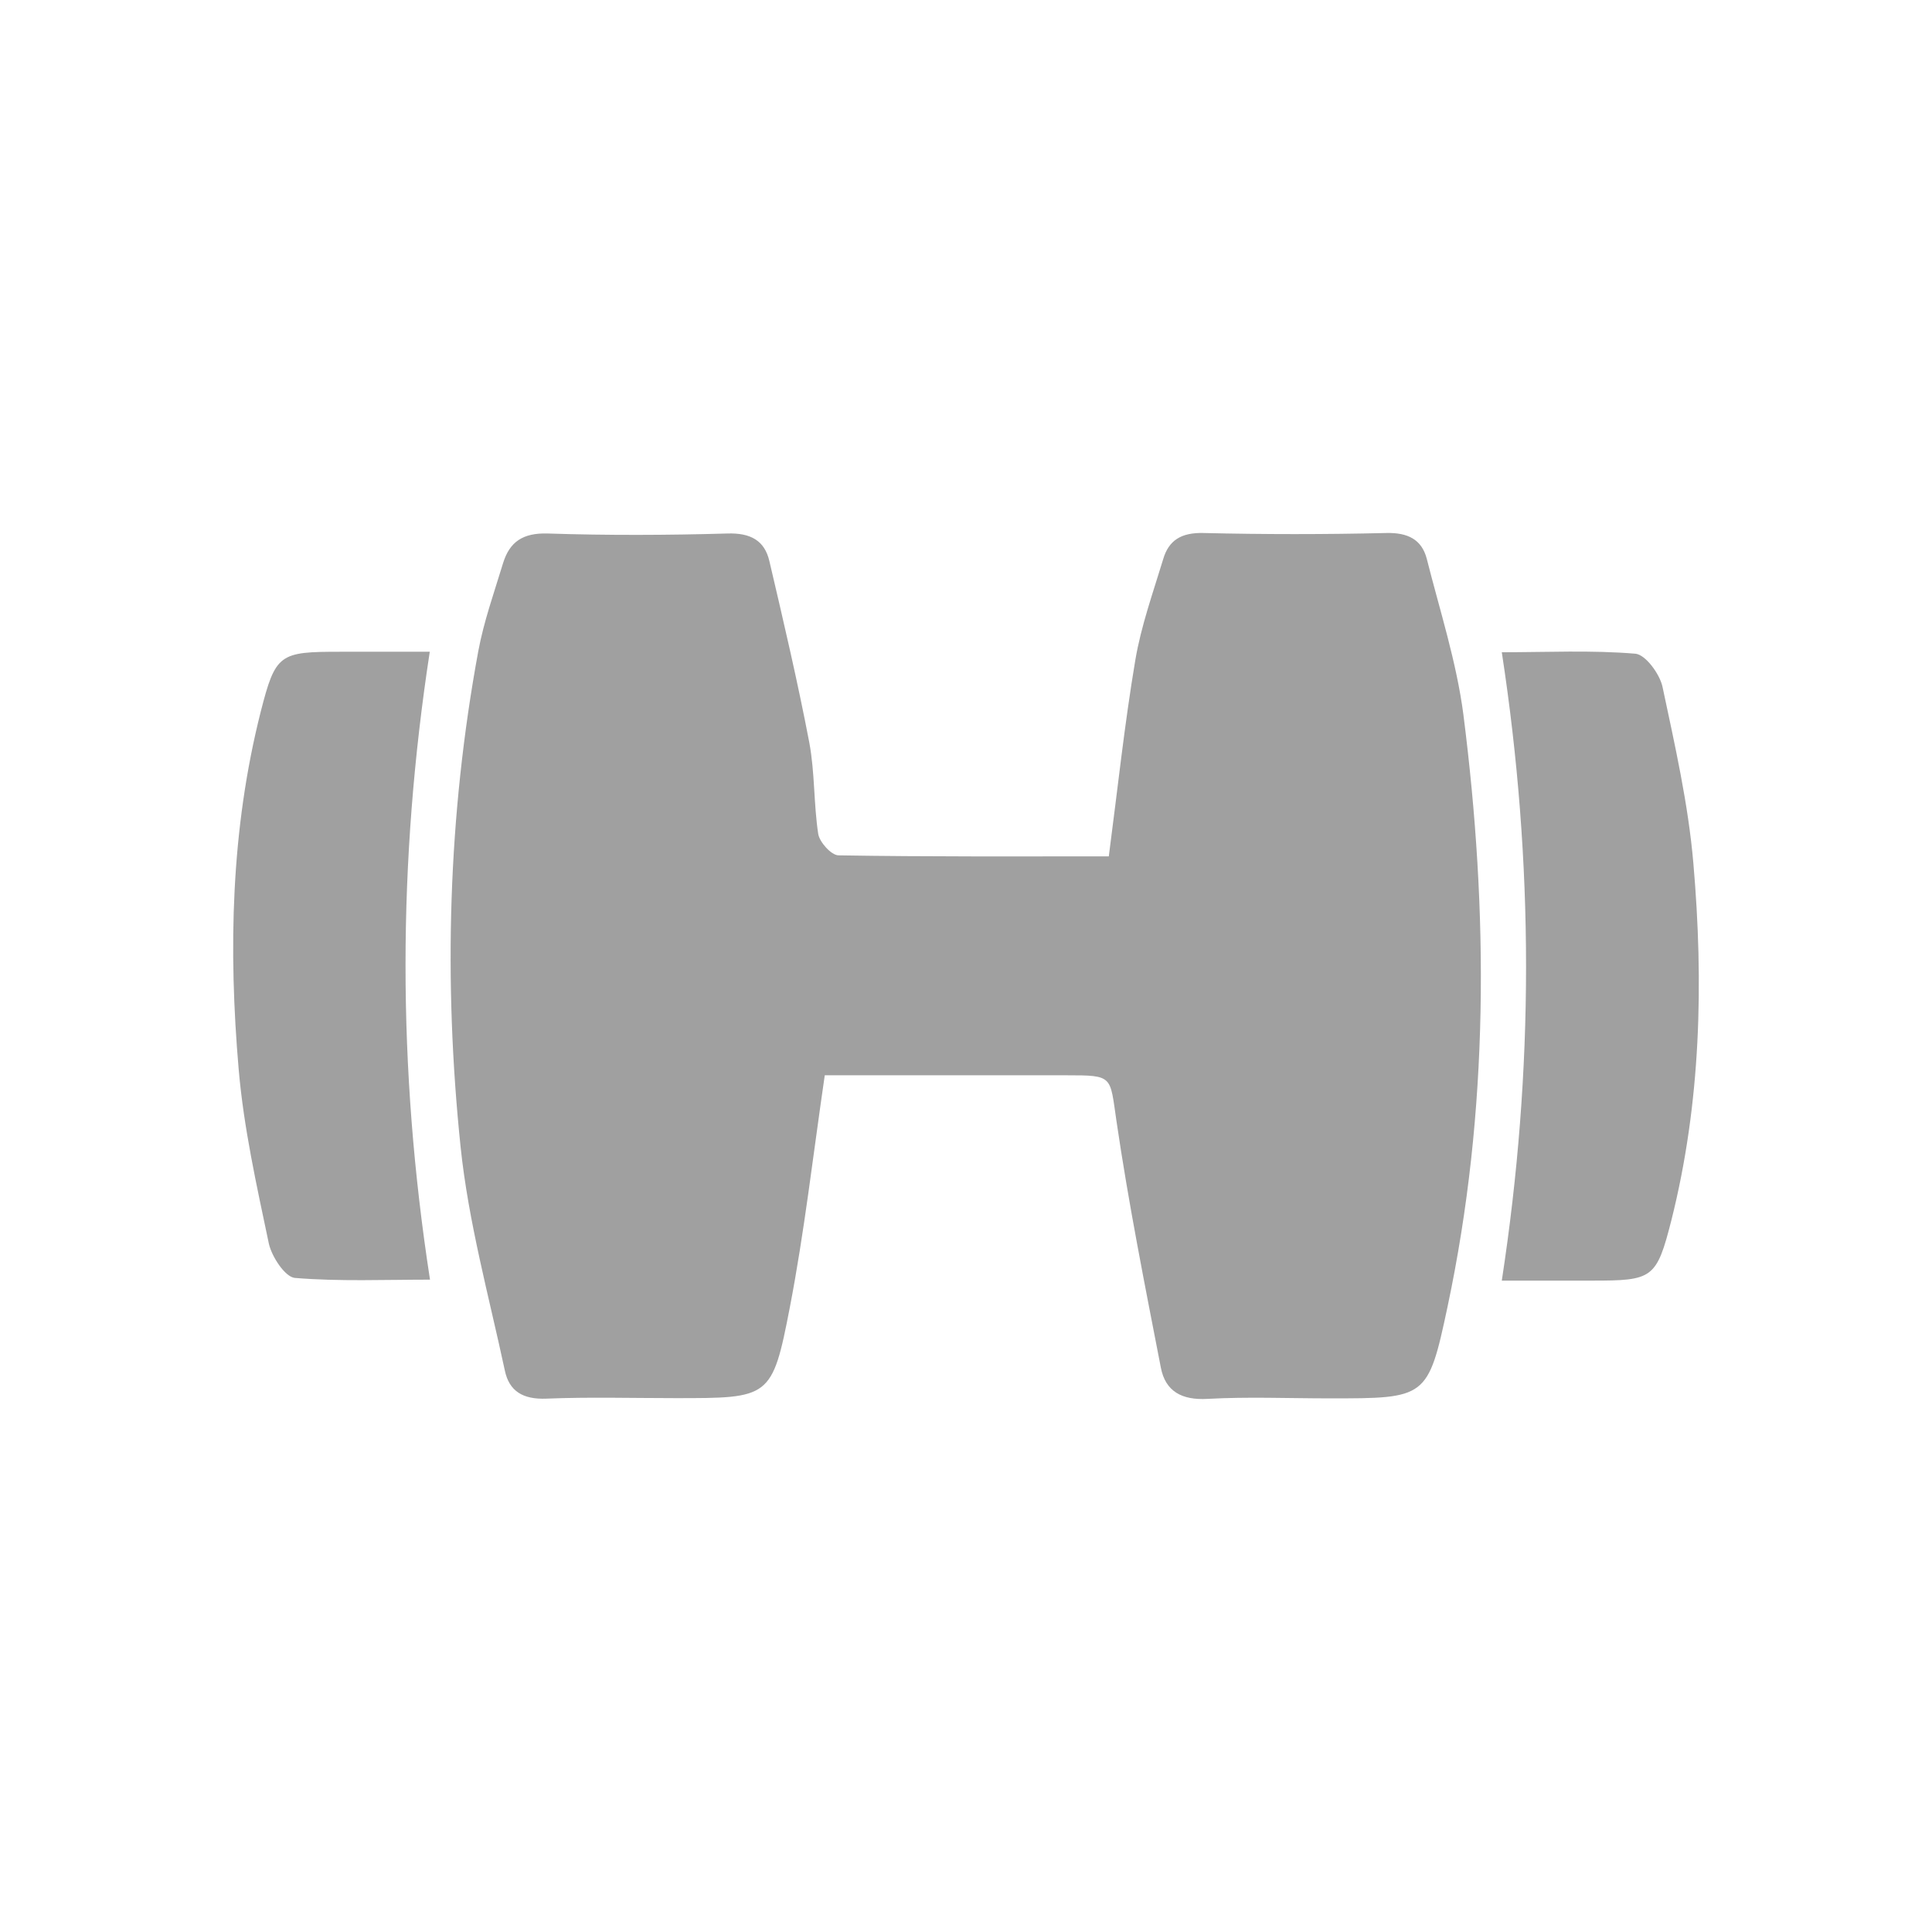 <svg width="58" height="58" viewBox="0 0 58 58" fill="none" xmlns="http://www.w3.org/2000/svg">
<path d="M43.932 21.452C44.69 27.394 44.706 33.343 43.454 39.24C42.87 41.988 42.816 41.98 39.911 41.98C38.689 41.98 37.468 41.928 36.254 41.995C35.472 42.04 34.987 41.765 34.85 41.06C34.372 38.594 33.879 36.128 33.515 33.64C33.318 32.296 33.424 32.281 32.02 32.281C29.585 32.281 27.15 32.281 24.76 32.281C24.403 34.724 24.145 36.997 23.713 39.24C23.182 41.988 23.113 41.973 20.268 41.973C18.979 41.973 17.689 41.936 16.407 41.988C15.701 42.018 15.284 41.765 15.155 41.141C14.677 38.913 14.062 36.685 13.827 34.427C13.311 29.459 13.448 24.482 14.358 19.551C14.525 18.652 14.836 17.783 15.102 16.907C15.299 16.268 15.694 15.993 16.445 16.016C18.235 16.075 20.041 16.068 21.831 16.016C22.529 15.993 22.954 16.224 23.098 16.847C23.523 18.66 23.948 20.472 24.297 22.299C24.464 23.198 24.426 24.126 24.563 25.032C24.601 25.277 24.95 25.671 25.169 25.678C27.878 25.723 30.579 25.708 33.287 25.708C33.553 23.688 33.758 21.742 34.084 19.811C34.258 18.786 34.615 17.791 34.919 16.788C35.086 16.216 35.465 15.986 36.125 16.001C37.953 16.045 39.782 16.045 41.618 16.001C42.263 15.986 42.68 16.194 42.832 16.773C43.226 18.333 43.727 19.878 43.932 21.452ZM50.836 25.916C50.684 24.141 50.282 22.373 49.91 20.62C49.827 20.234 49.402 19.655 49.098 19.625C47.778 19.514 46.443 19.581 45.085 19.581C46.056 25.923 46.056 32.11 45.085 38.445C46.033 38.445 46.906 38.445 47.786 38.445C49.614 38.445 49.728 38.393 50.176 36.633C51.063 33.105 51.147 29.503 50.836 25.916ZM12.902 19.566C11.976 19.566 11.104 19.566 10.224 19.566C8.388 19.566 8.274 19.618 7.826 21.37C6.931 24.906 6.855 28.508 7.166 32.11C7.318 33.863 7.705 35.593 8.069 37.324C8.152 37.717 8.554 38.334 8.85 38.364C10.193 38.475 11.551 38.416 12.909 38.416C11.923 32.043 11.938 25.849 12.902 19.566Z" fill="#A0A0A0"/>
</svg>
